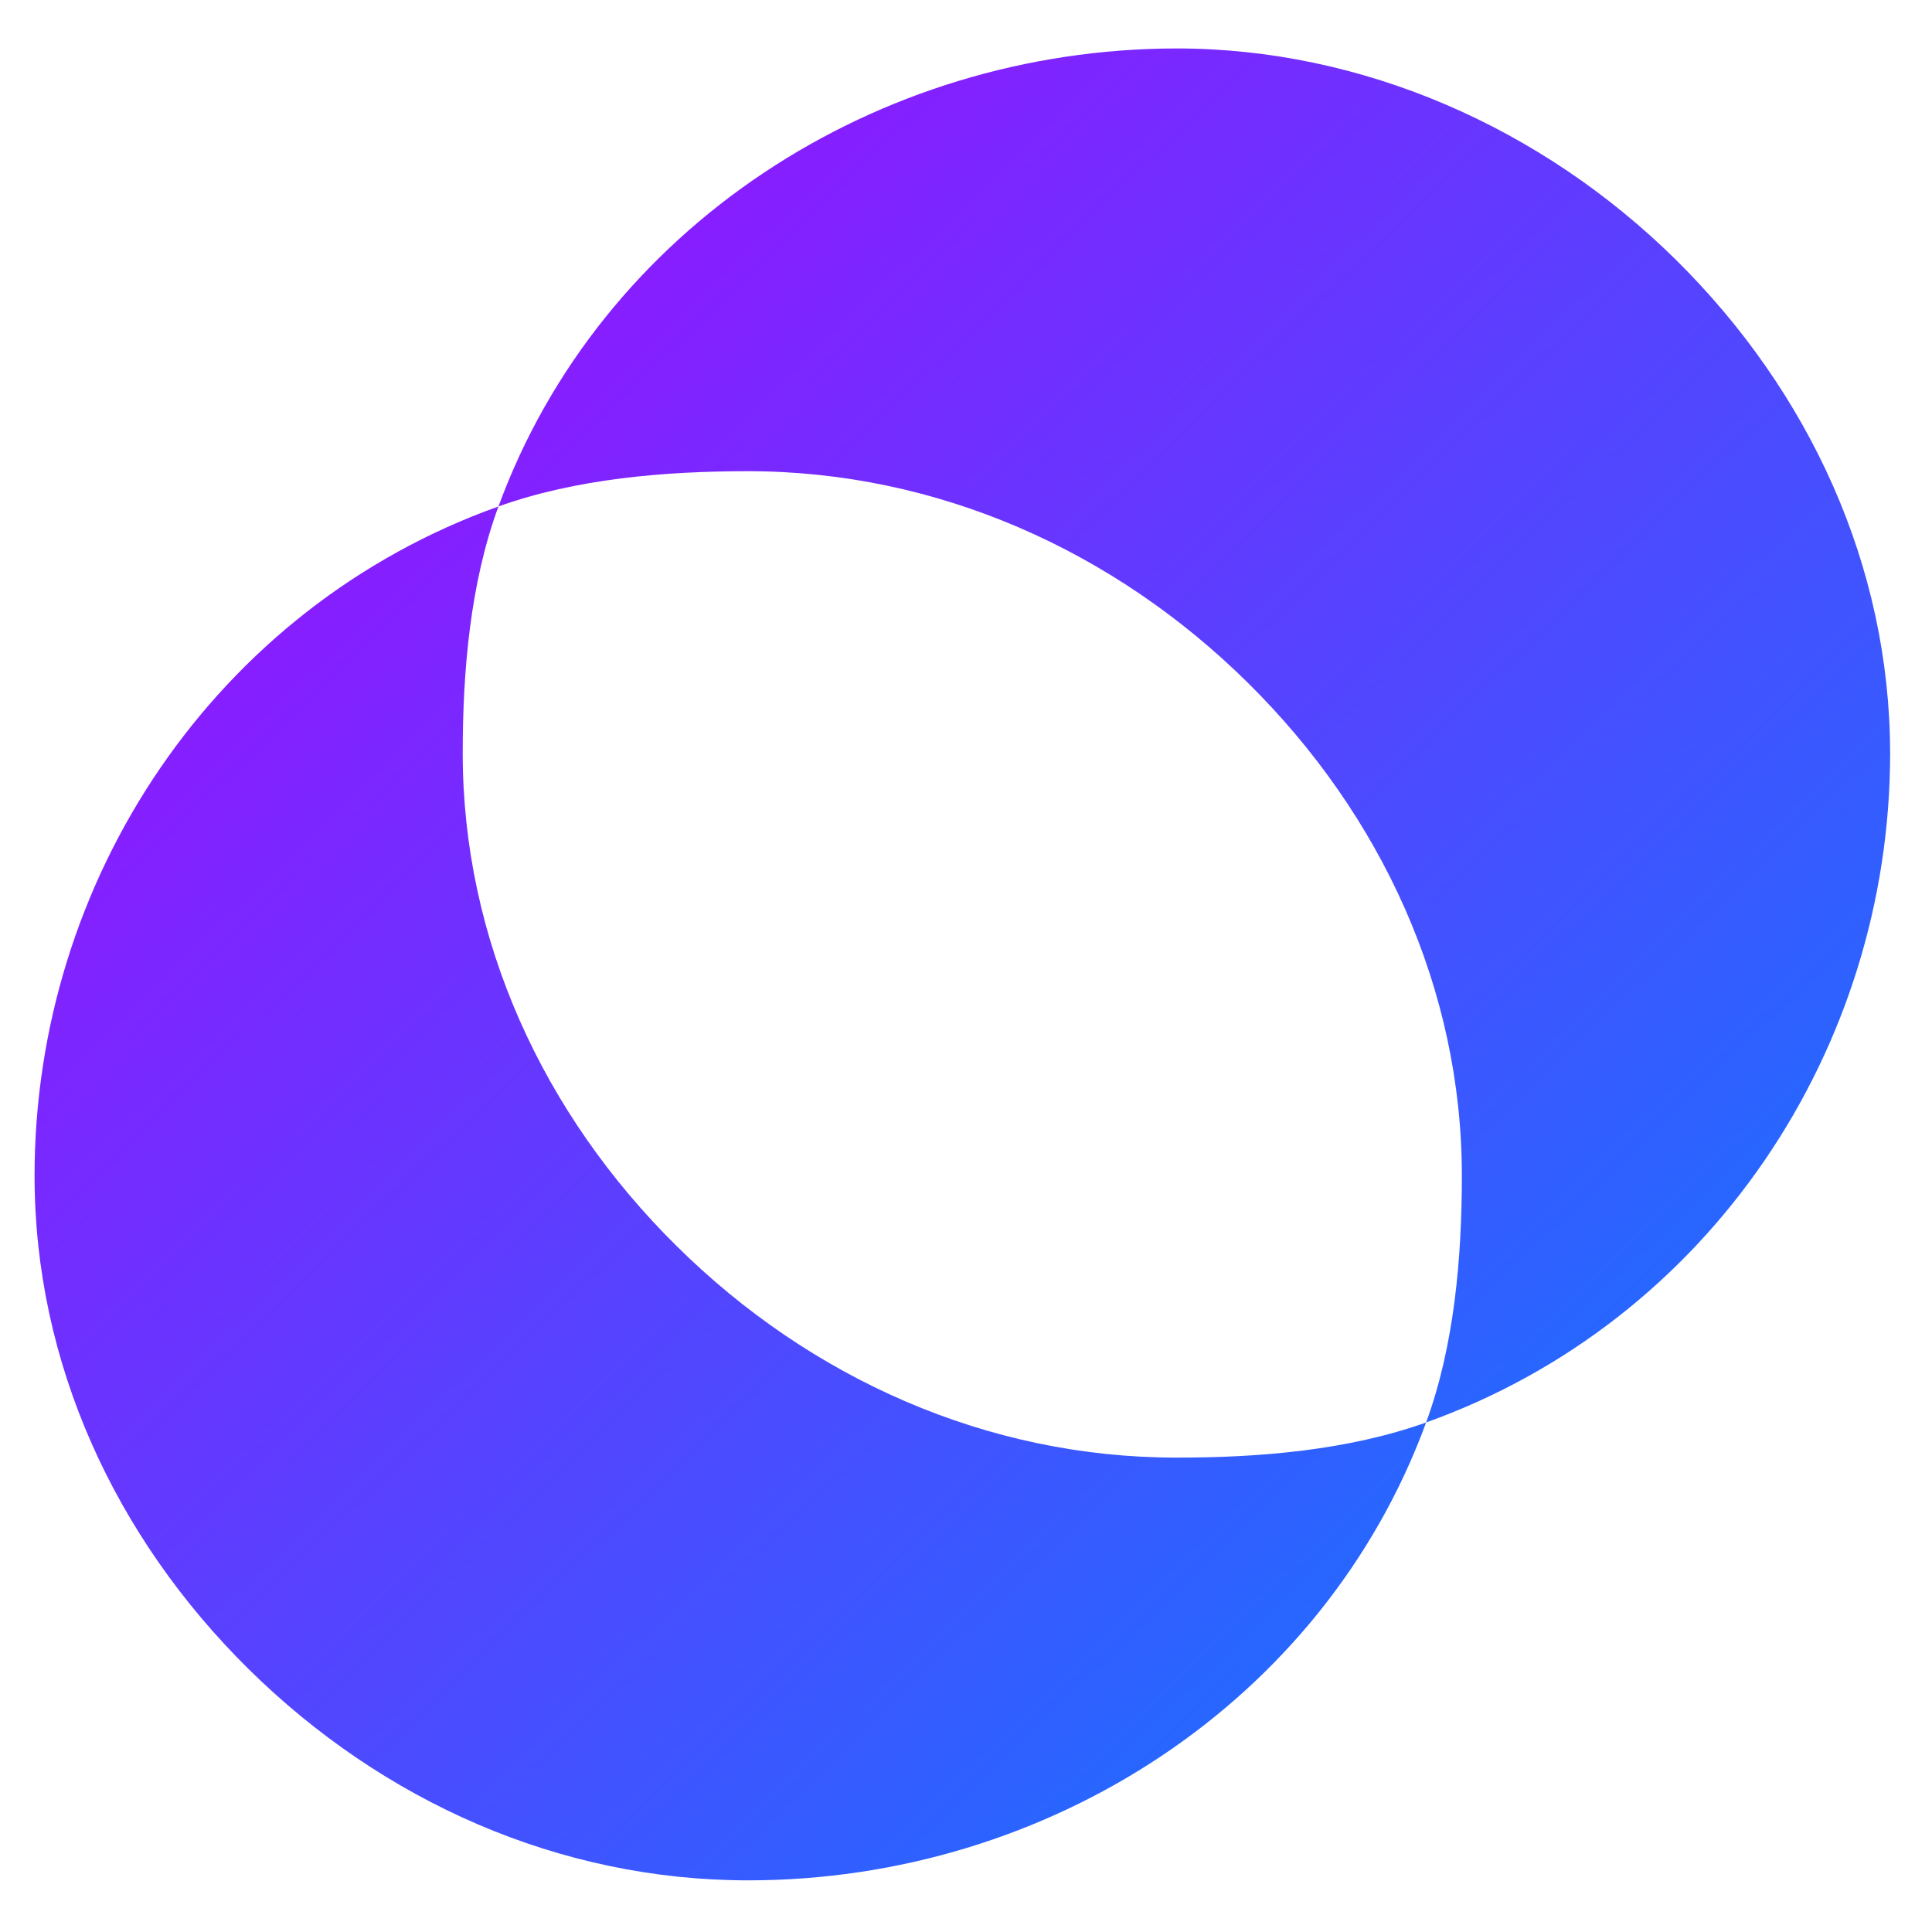 <svg xmlns="http://www.w3.org/2000/svg" xmlns:xlink="http://www.w3.org/1999/xlink" width="64" height="64" viewBox="0 0 64 64" version="1.1"><defs><linearGradient id="linear0" x1="0%" x2="100%" y1="0%" y2="100%"><stop offset="0%" style="stop-color:#ae00ff; stop-opacity:1"/><stop offset="100%" style="stop-color:#0084ff; stop-opacity:1"/></linearGradient></defs><g id="surface1"><path style=" stroke:none;fill-rule:nonzero;fill:url(#linear0);" d="M 38.965 1.605 C 29.035 1.617 19.895 7.551 16.512 16.777 C 19.086 15.855 22.039 15.609 24.785 15.609 C 31.051 15.613 36.898 18.234 41.332 22.613 C 45.766 26.992 48.426 32.762 48.426 38.953 C 48.426 41.66 48.176 44.574 47.242 47.121 C 56.602 43.773 62.613 34.777 62.613 24.949 C 62.605 18.758 59.949 12.988 55.516 8.605 C 51.082 4.23 45.137 1.602 38.965 1.605 Z M 47.242 47.121 C 44.664 48.043 41.711 48.289 38.965 48.285 C 32.699 48.285 26.852 45.664 22.422 41.285 C 17.988 36.906 15.328 31.137 15.328 24.949 C 15.328 22.238 15.574 19.324 16.512 16.777 C 7.148 20.121 1.141 29.125 1.145 38.953 C 1.145 45.141 3.801 50.91 8.234 55.289 C 12.672 59.668 18.516 62.289 24.785 62.289 C 34.734 62.289 43.855 56.359 47.242 47.121 Z M 47.242 47.121 "/></g></svg>
